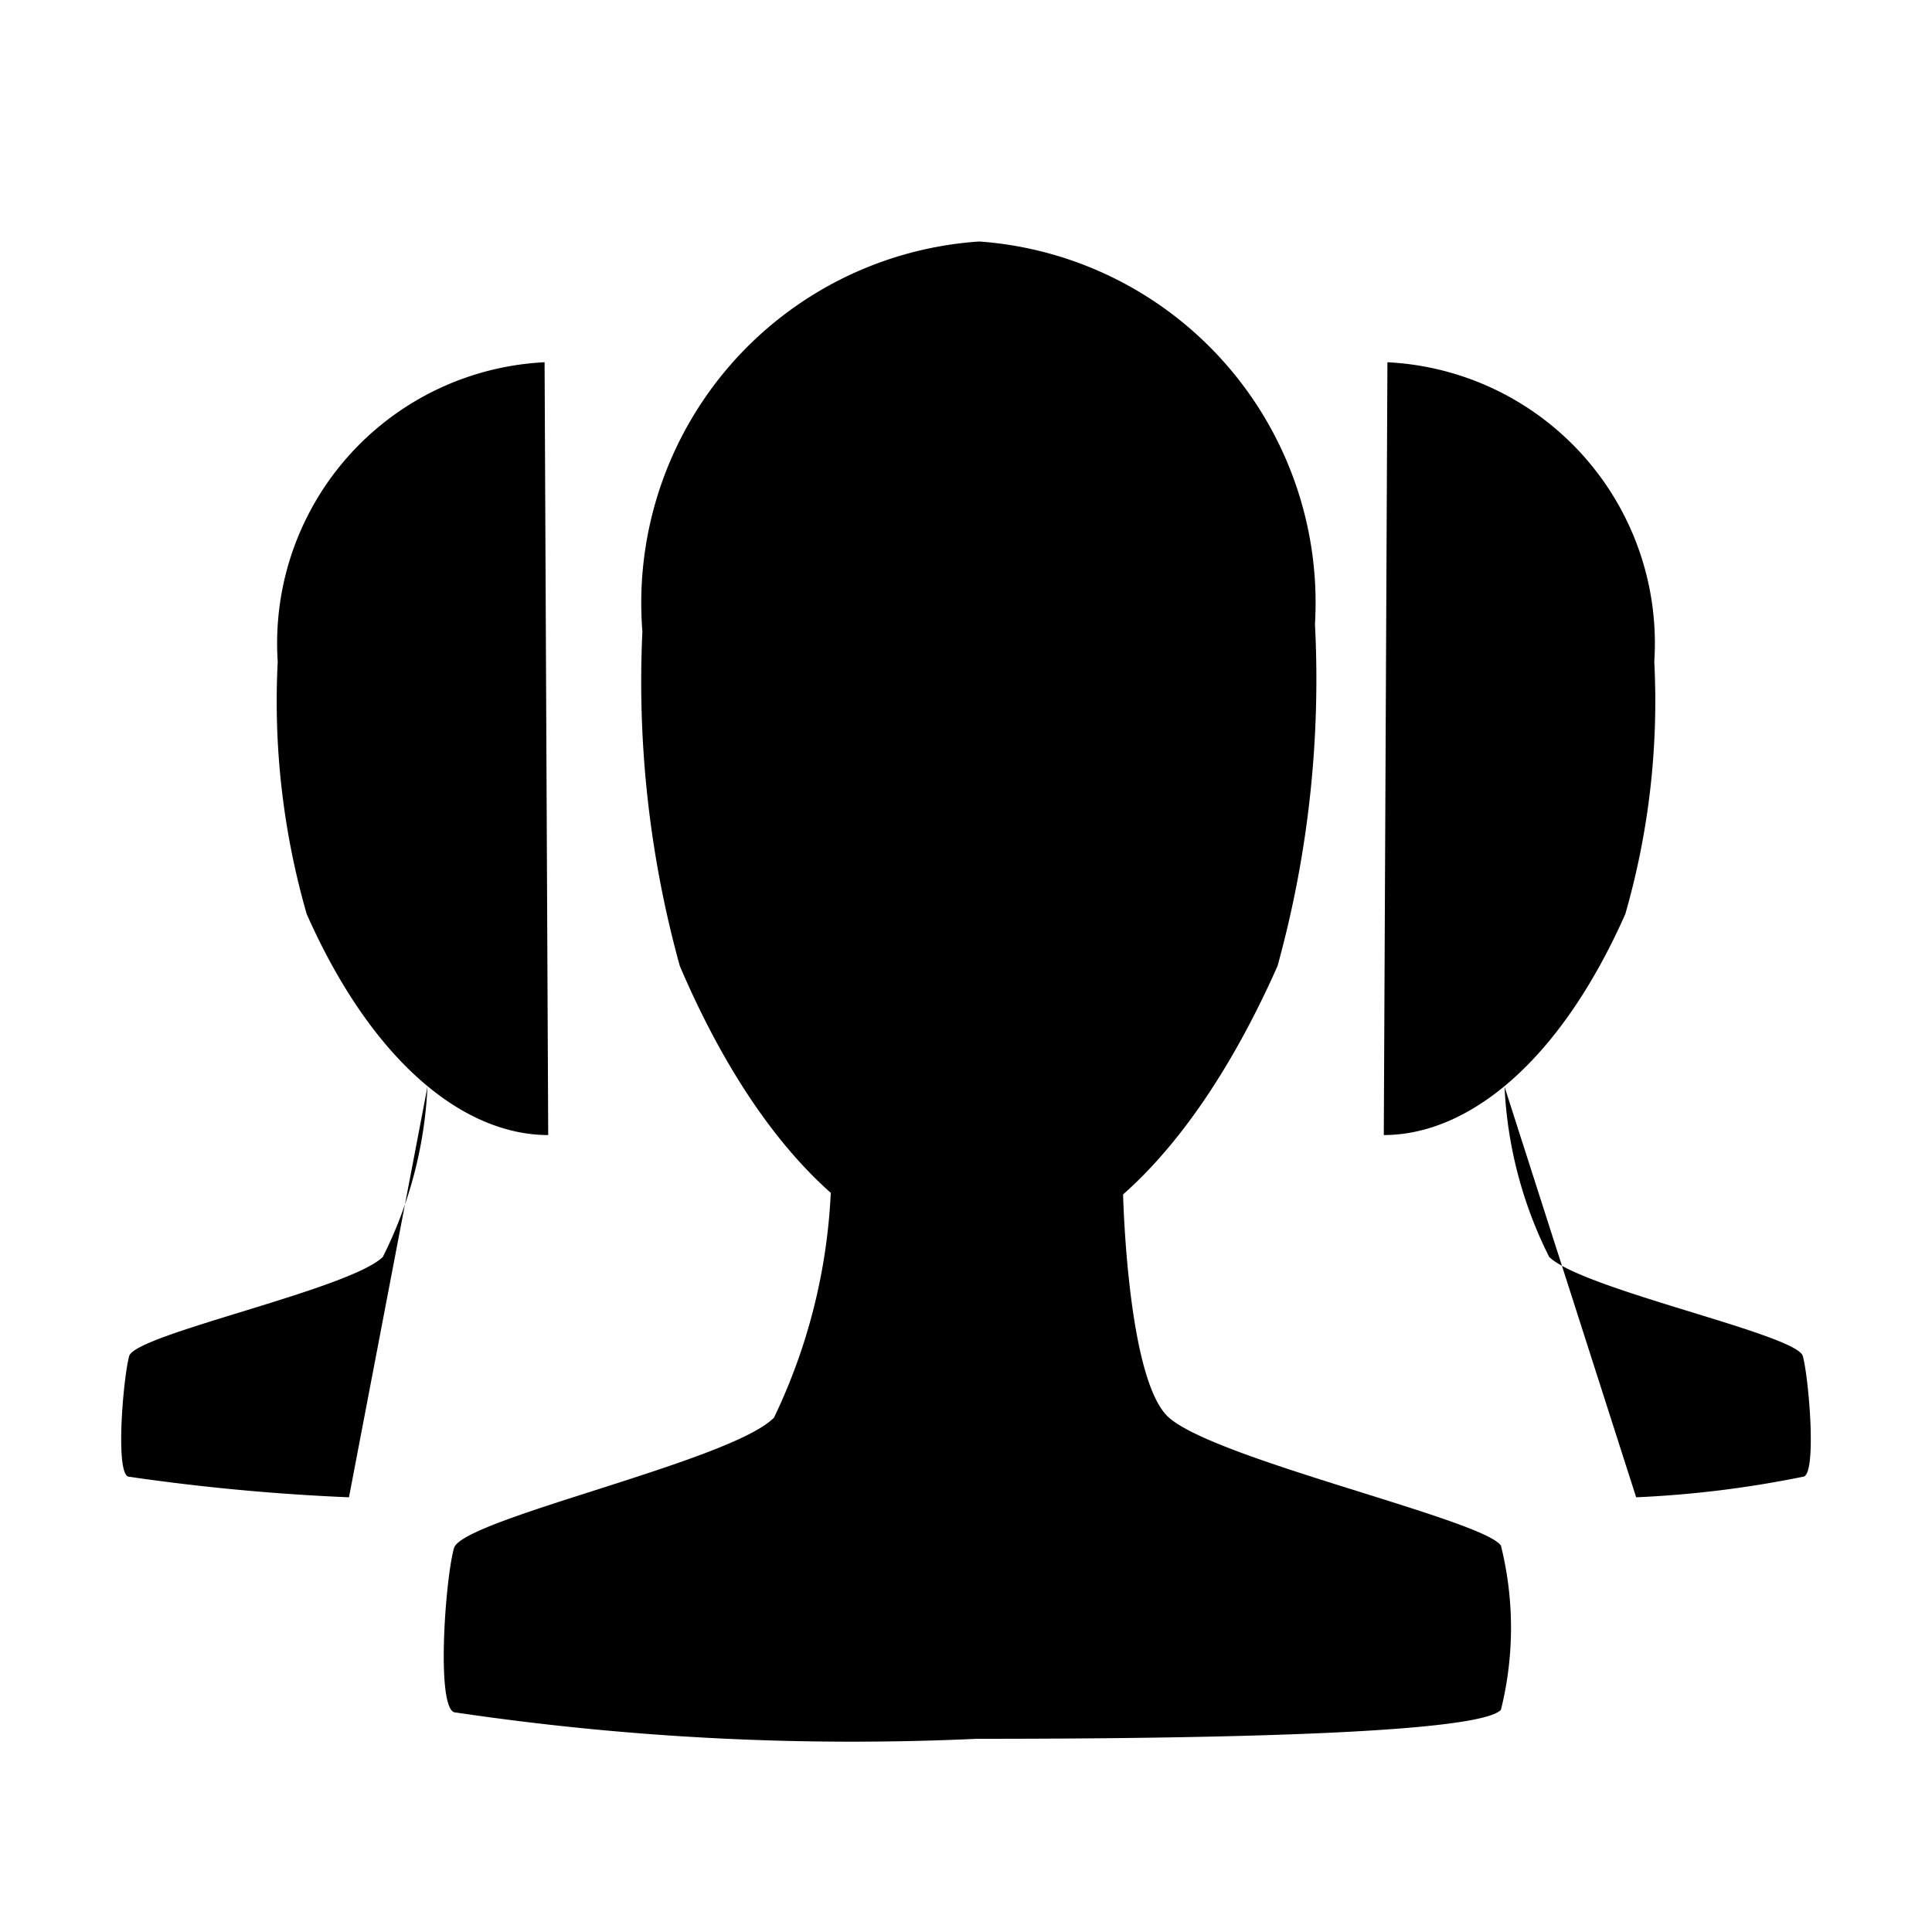 <svg class="oui-icon" data-name="audiences" xmlns="http://www.w3.org/2000/svg" viewBox="0 0 16 16">
  <g>
    <path d="M6.88,9.88a4.81,4.81,0,0,1-.47,1.86c-.35.36-2.58.84-2.65,1.08s-.15,1.3,0,1.36a22.4,22.4,0,0,0,4.33.22c3,0,4.21-.1,4.34-.24a2.81,2.81,0,0,0,0-1.36c-.15-.22-2.44-.73-2.77-1.08s-.36-1.86-.36-1.86" />
    <path d="M10.89,5.17A3,3,0,0,0,8.11,2,3,3,0,0,0,5.32,5.23,8.83,8.83,0,0,0,5.63,8c.7,1.64,1.65,2.42,2.48,2.42S9.87,9.6,10.58,8A8.92,8.92,0,0,0,10.89,5.17Z" />
    <g>
      <path d="M3.54,9a3.49,3.49,0,0,1-.37,1.41c-.28.27-2.05.64-2.1.82s-.12,1,0,1a17.88,17.88,0,0,0,1.82.17" />
      <path d="M4.51,3A2.33,2.33,0,0,0,2.3,5.48a6.37,6.37,0,0,0,.24,2.09c.55,1.24,1.31,1.83,2,1.83" />
    </g>
    <g>
      <path d="M12.46,9a3.49,3.49,0,0,0,.37,1.41c.28.27,2.05.64,2.1.82s.12,1,0,1a8.84,8.84,0,0,1-1.38.17" />
      <path d="M11.49,3A2.33,2.33,0,0,1,13.7,5.48a6.37,6.37,0,0,1-.24,2.09c-.55,1.24-1.31,1.83-2,1.83" />
    </g>
  </g>
</svg>